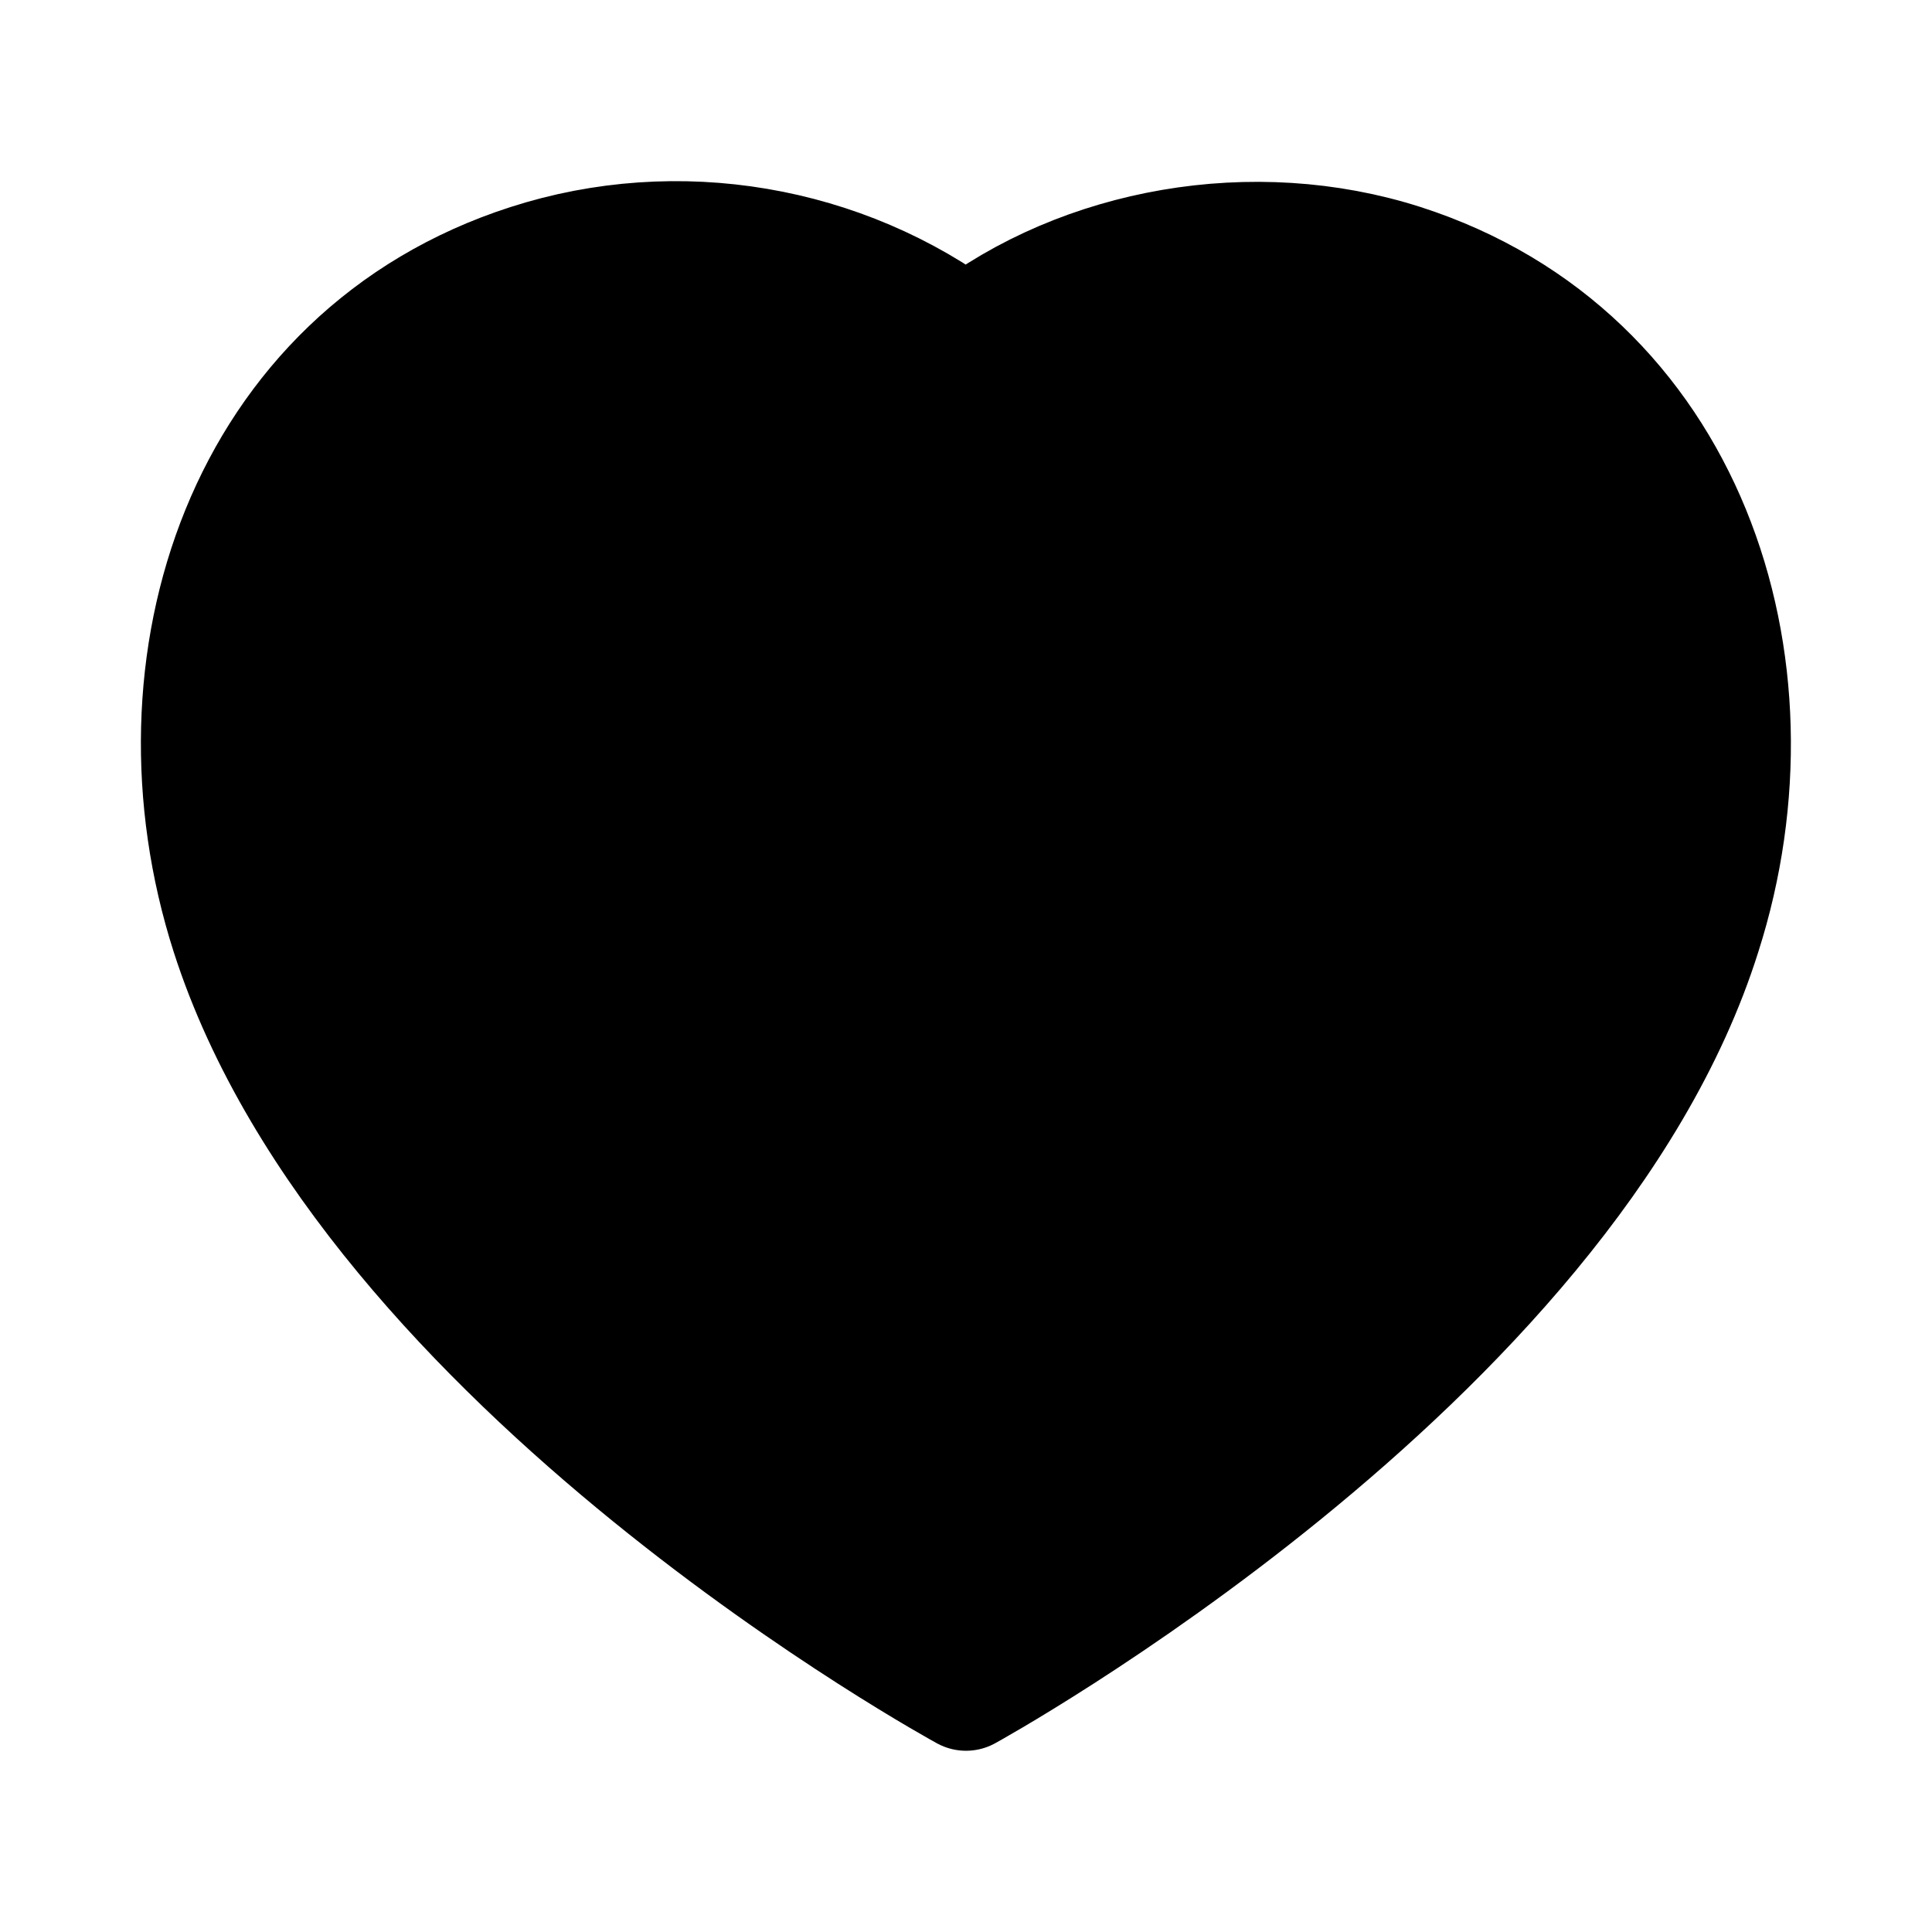 <svg width="16" height="16" viewBox="0 0 16 16" fill="currentColor" xmlns="http://www.w3.org/2000/svg">
<path fill-rule="evenodd" clip-rule="evenodd" d="M1.915 7.732C1.199 5.499 2.035 2.946 4.38 2.191C5.613 1.793 6.975 2.028 8 2.799C8.97 2.049 10.381 1.796 11.613 2.191C13.958 2.946 14.799 5.499 14.085 7.732C12.971 11.272 8 13.999 8 13.999C8 13.999 3.065 11.313 1.915 7.732Z" stroke="currentColor" stroke-linecap="round" stroke-linejoin="round"/>
<path d="M10.667 4.467C11.38 4.697 11.884 5.334 11.945 6.081" stroke="currentColor" stroke-linecap="round" stroke-linejoin="round"/>
</svg>
